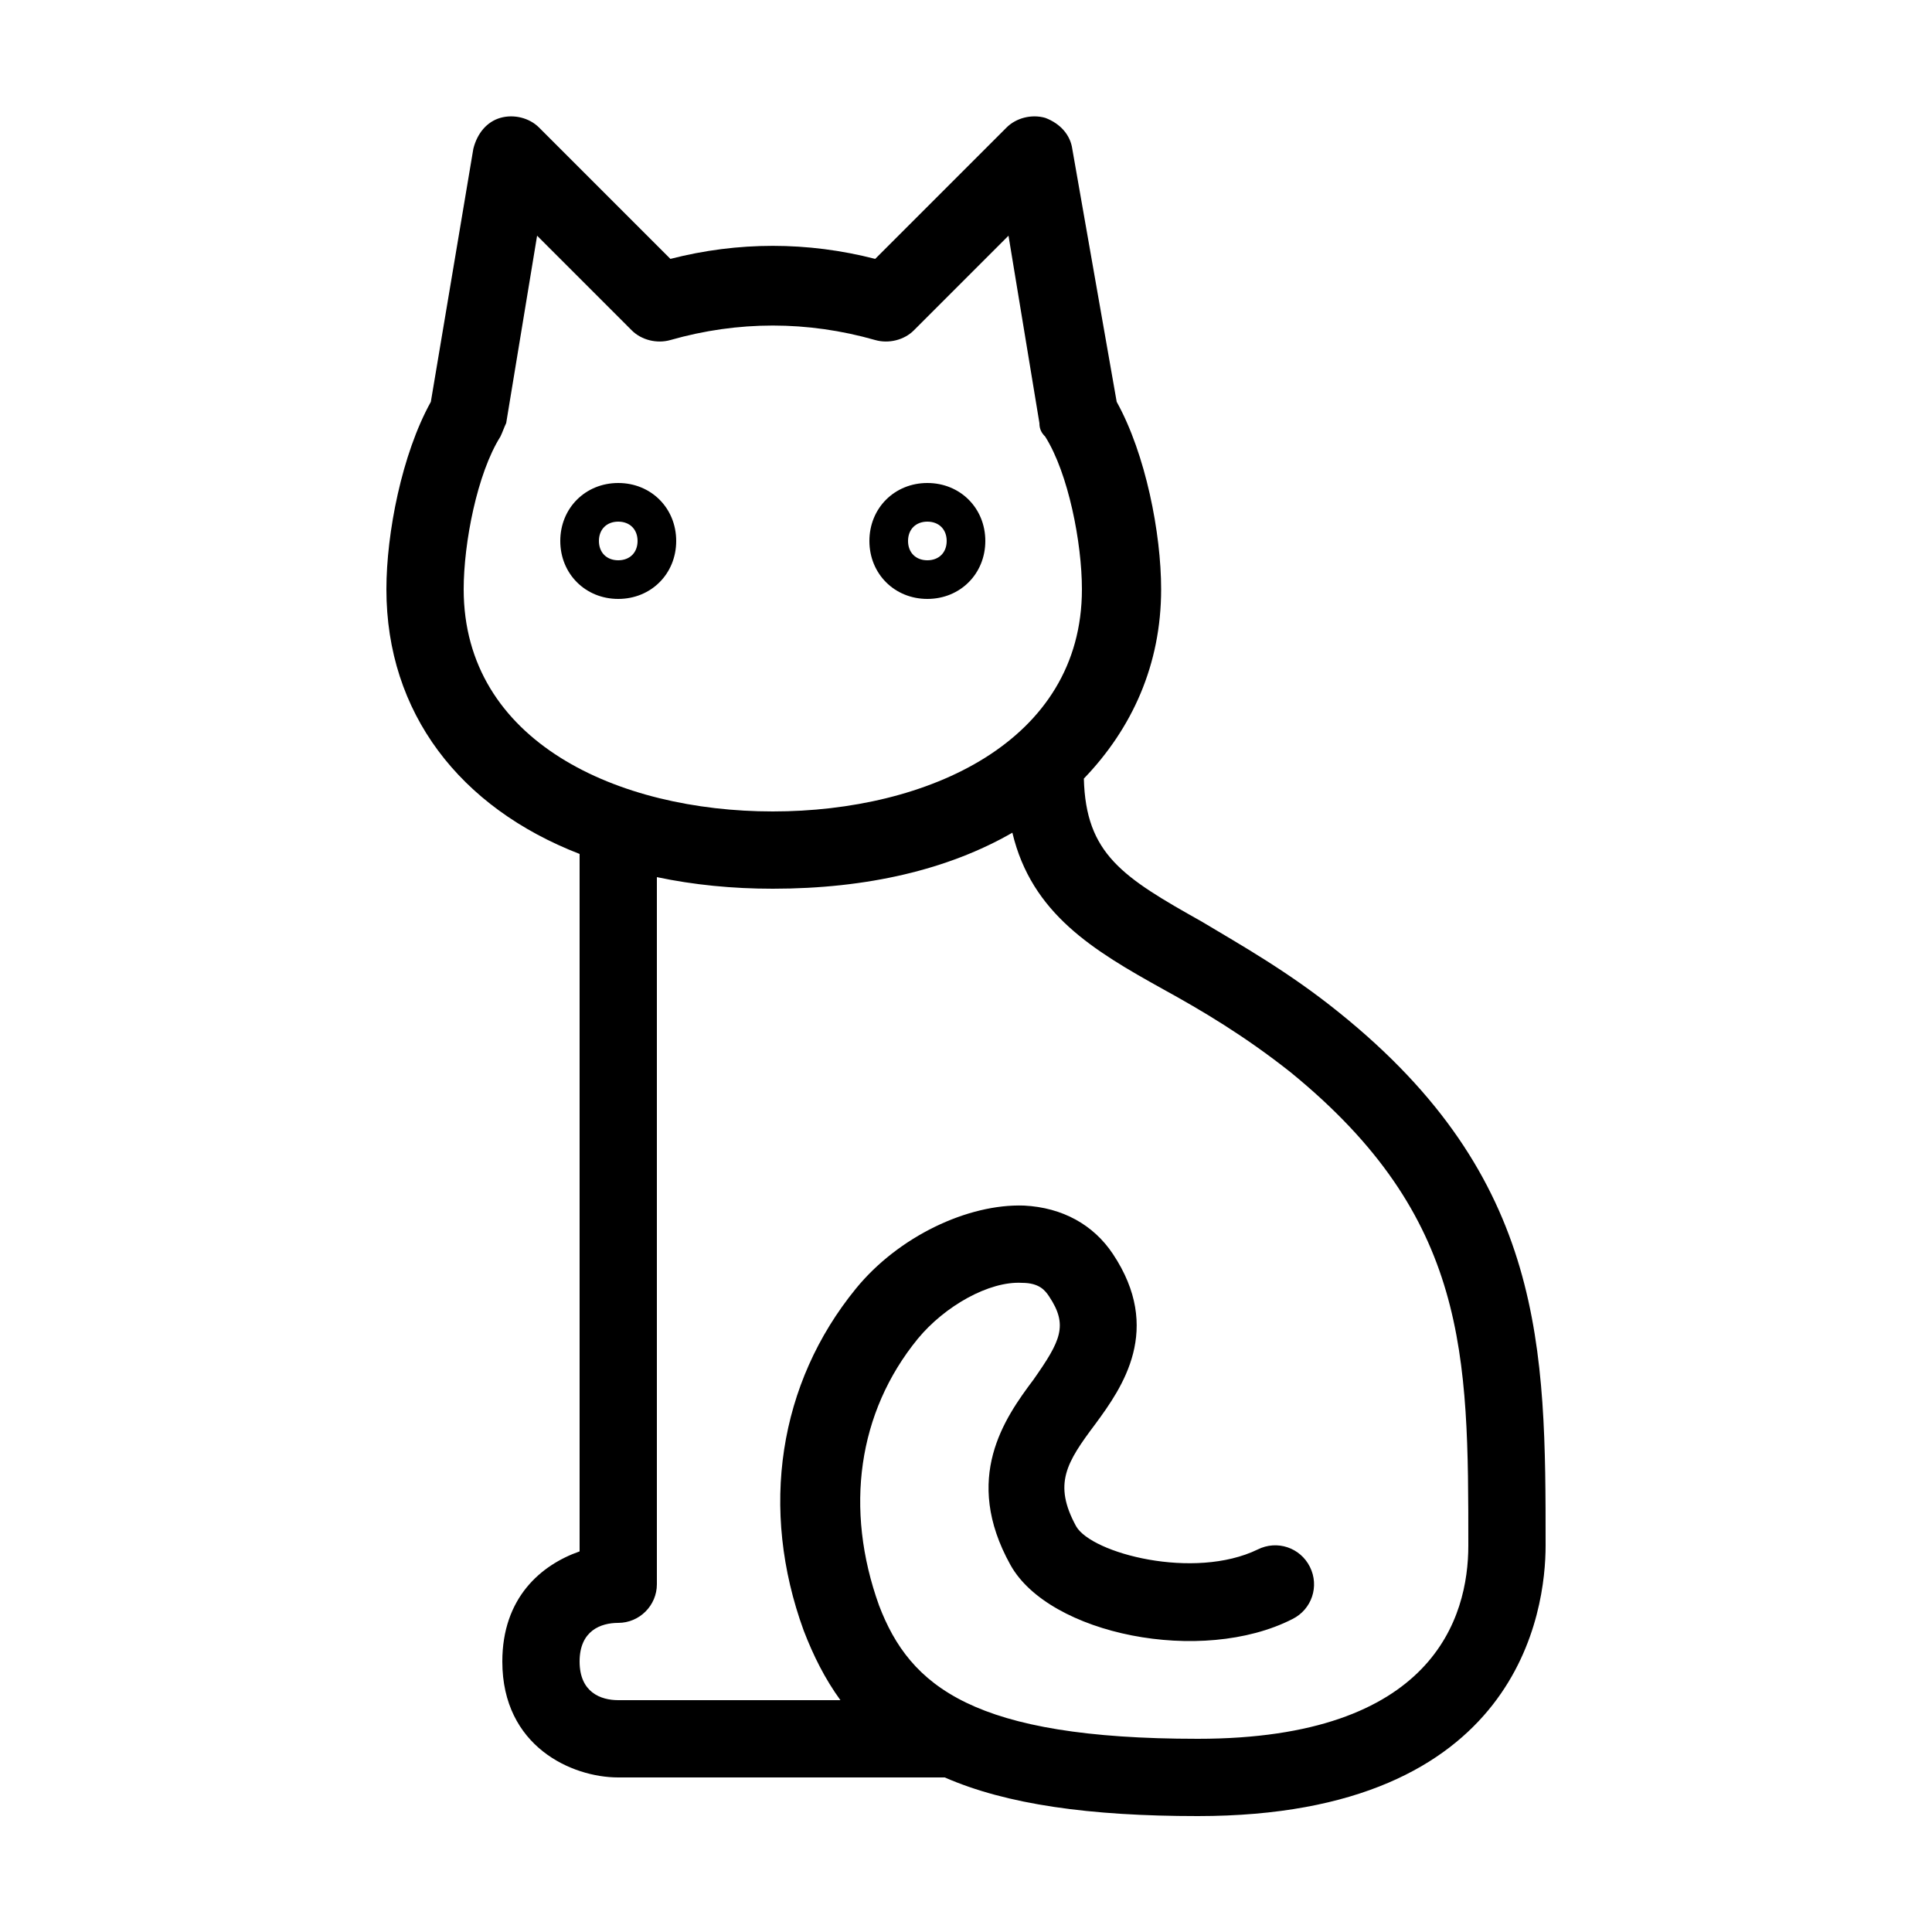 <svg xmlns="http://www.w3.org/2000/svg" xmlns:xlink="http://www.w3.org/1999/xlink" version="1.1" x="0px" y="0px" viewBox="0 0 100 100" enable-background="new 0 0 100 100" xml:space="preserve"><g><path d="M32,25c-1.7,0-3,1.3-3,3c0,1.7,1.3,3,3,3s3-1.3,3-3C35,26.3,33.7,25,32,25z M32,29c-0.6,0-1-0.4-1-1c0-0.6,0.4-1,1-1   c0.6,0,1,0.4,1,1C33,28.6,32.6,29,32,29z"></path><path d="M48,31c1.7,0,3-1.3,3-3c0-1.7-1.3-3-3-3c-1.7,0-3,1.3-3,3C45,29.7,46.3,31,48,31z M48,27c0.6,0,1,0.4,1,1c0,0.6-0.4,1-1,1   c-0.6,0-1-0.4-1-1C47,27.4,47.4,27,48,27z"></path><path d="M69.3,52.4c-2.6-2.1-5.1-3.5-7.1-4.7c-4.1-2.3-6-3.5-6.1-7.4c2.5-2.6,4-5.9,4-9.8c0-2.9-0.8-7-2.3-9.7L55.5,7.7   c-0.1-0.7-0.6-1.3-1.4-1.6c-0.7-0.2-1.5,0-2,0.5l-6.8,6.8c-3.5-0.9-7.1-0.9-10.6,0l-6.8-6.8c-0.5-0.5-1.3-0.7-2-0.5   c-0.7,0.2-1.2,0.8-1.4,1.6l-2.2,13.1c-1.5,2.7-2.3,6.8-2.3,9.7c0,6.4,3.8,11.3,10,13.7v36.1c-2,0.7-4,2.4-4,5.7c0,4.4,3.6,6,6,6   h16.9c3.2,1.4,7.5,2,13.1,2c16.7,0,18-10.7,18-14C80,69.8,80,61,69.3,52.4z M24,30.5c0-2.4,0.7-6,1.9-7.9c0.1-0.2,0.2-0.5,0.3-0.7   l1.6-9.7l4.9,4.9c0.5,0.5,1.3,0.7,2,0.5c3.5-1,7.1-1,10.6,0c0.7,0.2,1.5,0,2-0.5l4.9-4.9l1.6,9.7c0,0.3,0.1,0.5,0.3,0.7   c1.2,1.9,1.9,5.5,1.9,7.9C56,38.4,48,42,40,42S24,38.4,24,30.5z M62,90c-11.6,0-14.9-2.7-16.5-6.9c-1.8-5-1.1-10,2-13.8   c1.4-1.7,3.7-3,5.4-2.9c0.9,0,1.2,0.4,1.4,0.7c1,1.5,0.6,2.3-0.8,4.3c-1.5,2-3.7,5.1-1.2,9.6c2,3.6,9.9,5.2,14.6,2.8   c1-0.5,1.4-1.7,0.9-2.7c-0.5-1-1.7-1.4-2.7-0.9c-3.3,1.6-8.6,0.2-9.4-1.2c-1.2-2.2-0.5-3.3,1-5.3c1.4-1.9,3.5-4.9,0.9-8.8   c-1-1.5-2.6-2.4-4.6-2.5c-2.9-0.1-6.5,1.6-8.7,4.3c-4,4.9-5,11.4-2.7,17.7c0.5,1.3,1.1,2.5,1.9,3.6H32c-0.9,0-2-0.4-2-2s1.1-2,2-2   c1.1,0,2-0.9,2-2V45.4c1.9,0.4,3.9,0.6,6,0.6c4.9,0,9.1-1,12.4-2.9c1,4.2,4.2,6.1,7.8,8.1c2,1.1,4.2,2.4,6.6,4.3   C76,63,76,70.1,76,80C76,83.7,74.2,90,62,90z"></path></g></svg>